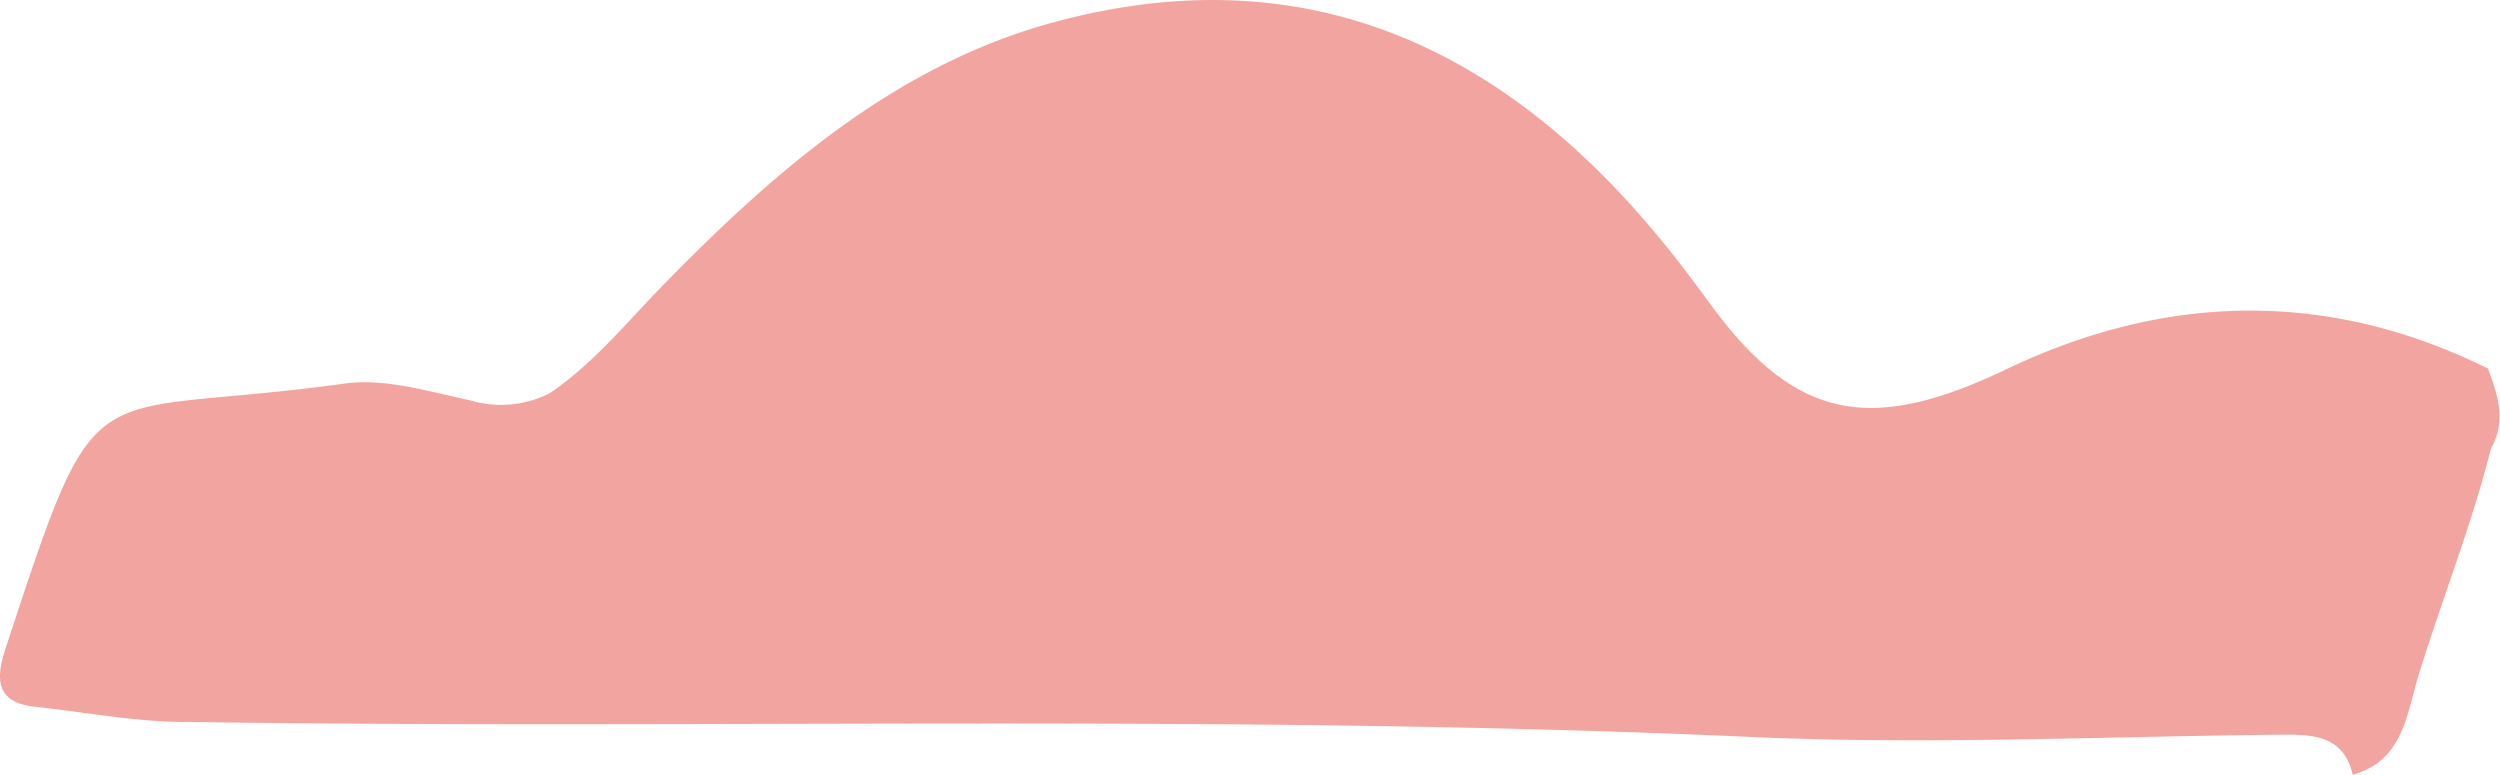 <svg xmlns="http://www.w3.org/2000/svg" viewBox="0 0 166.57 51.62"><defs><style>.cls-1{fill:#f2a4a1;}</style></defs><g id="Calque_2" data-name="Calque 2"><g id="Calque_1-2" data-name="Calque 1"><path class="cls-1" d="M156.76,51.62c-.6-2.55-2.52-2.69-4.65-2.67-11.82.11-23.67.68-35.46.15-34.76-1.56-69.54-.49-104.3-1-3.31,0-6.61-.64-9.91-1C-.12,46.87-.37,45.46.35,43.27,6.71,23.9,5.37,28,23,25.55c2.69-.36,5.6.55,8.35,1.13a7.12,7.12,0,0,0,5.31-.5c2.93-2,5.1-4.71,7.54-7.2,7.48-7.66,15.59-14.7,26.1-17.52,17.07-4.6,30.41,2,41,15.3.93,1.16,1.82,2.36,2.7,3.56,5.72,7.8,10.77,8.56,19.77,4.24,10.51-5,21.32-5.3,32,0,.66,1.75,1.24,3.51.2,5.32C164.68,35,162.7,39.94,161.14,45,160.36,47.54,160.13,50.69,156.76,51.62Z"/></g></g></svg>